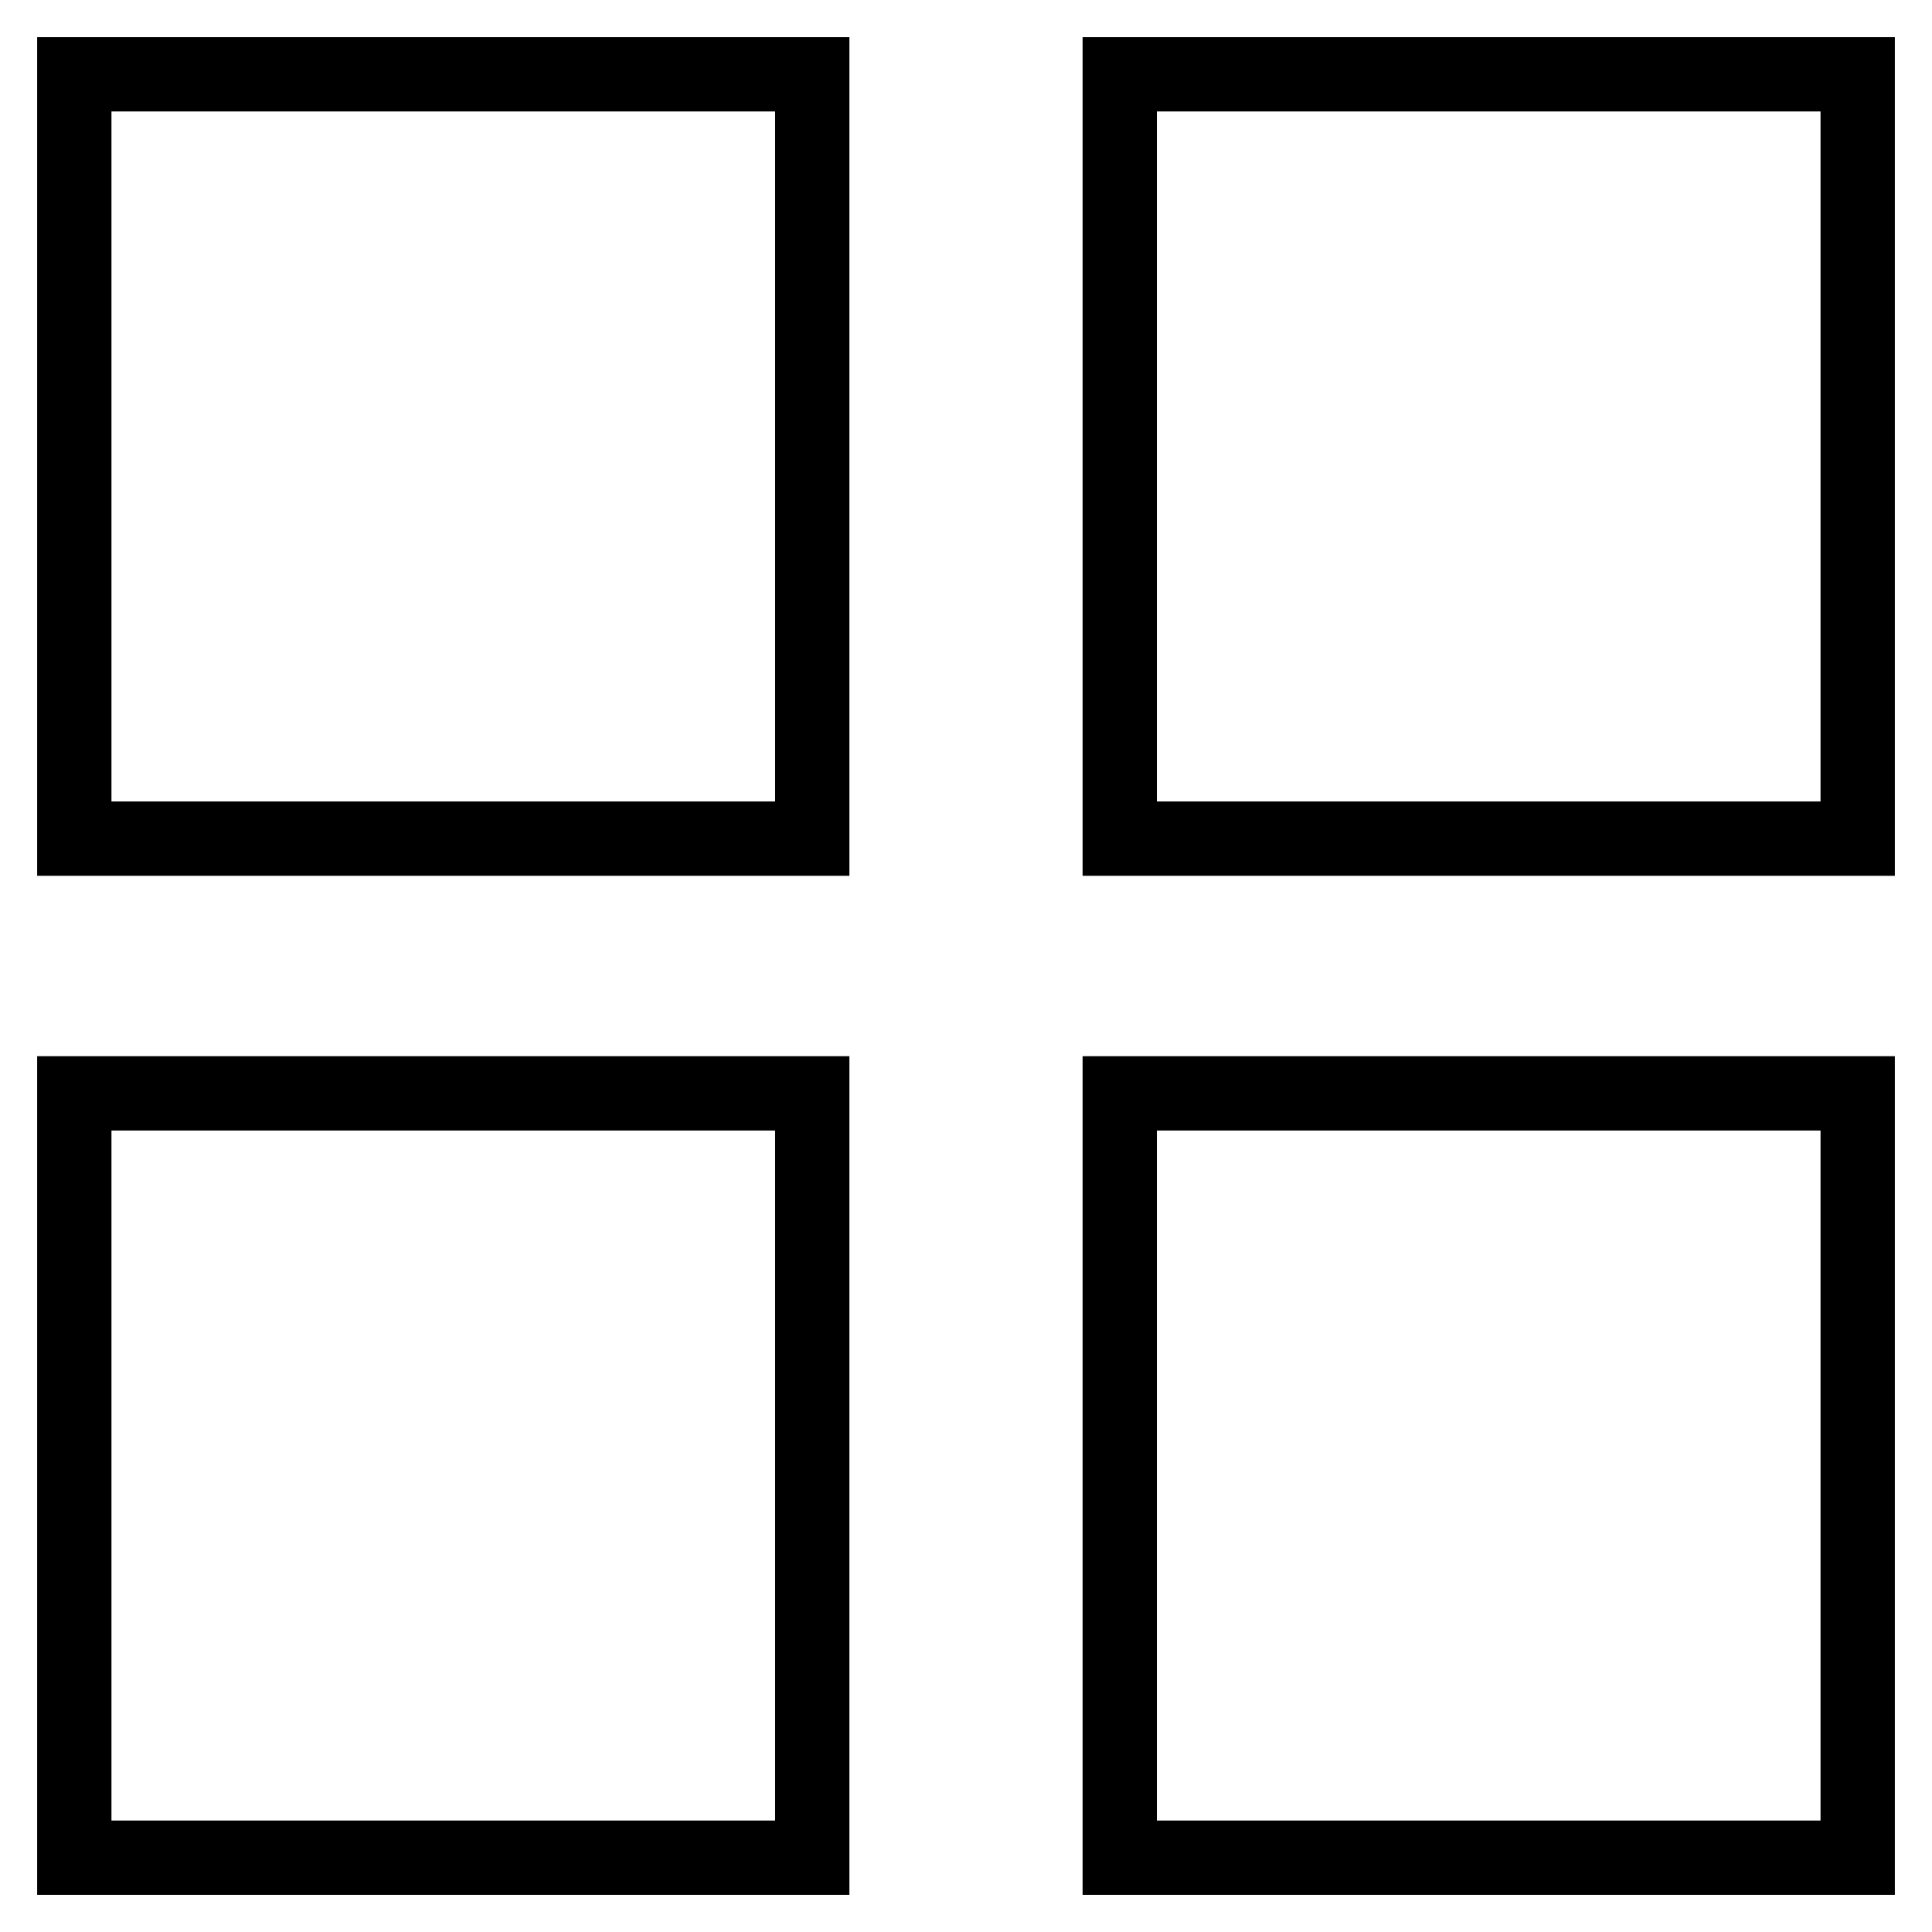 <svg width="26" height="26" viewBox="0 0 26 26" fill="none" xmlns="http://www.w3.org/2000/svg">
<rect x="1" y="1" width="9.931" height="10.286" stroke="black"/>
<rect x="15.069" y="14.714" width="9.931" height="10.286" stroke="black"/>
<rect x="1" y="14.714" width="9.931" height="10.286" stroke="black"/>
<rect x="15.069" y="1" width="9.931" height="10.286" stroke="black"/>
</svg>
